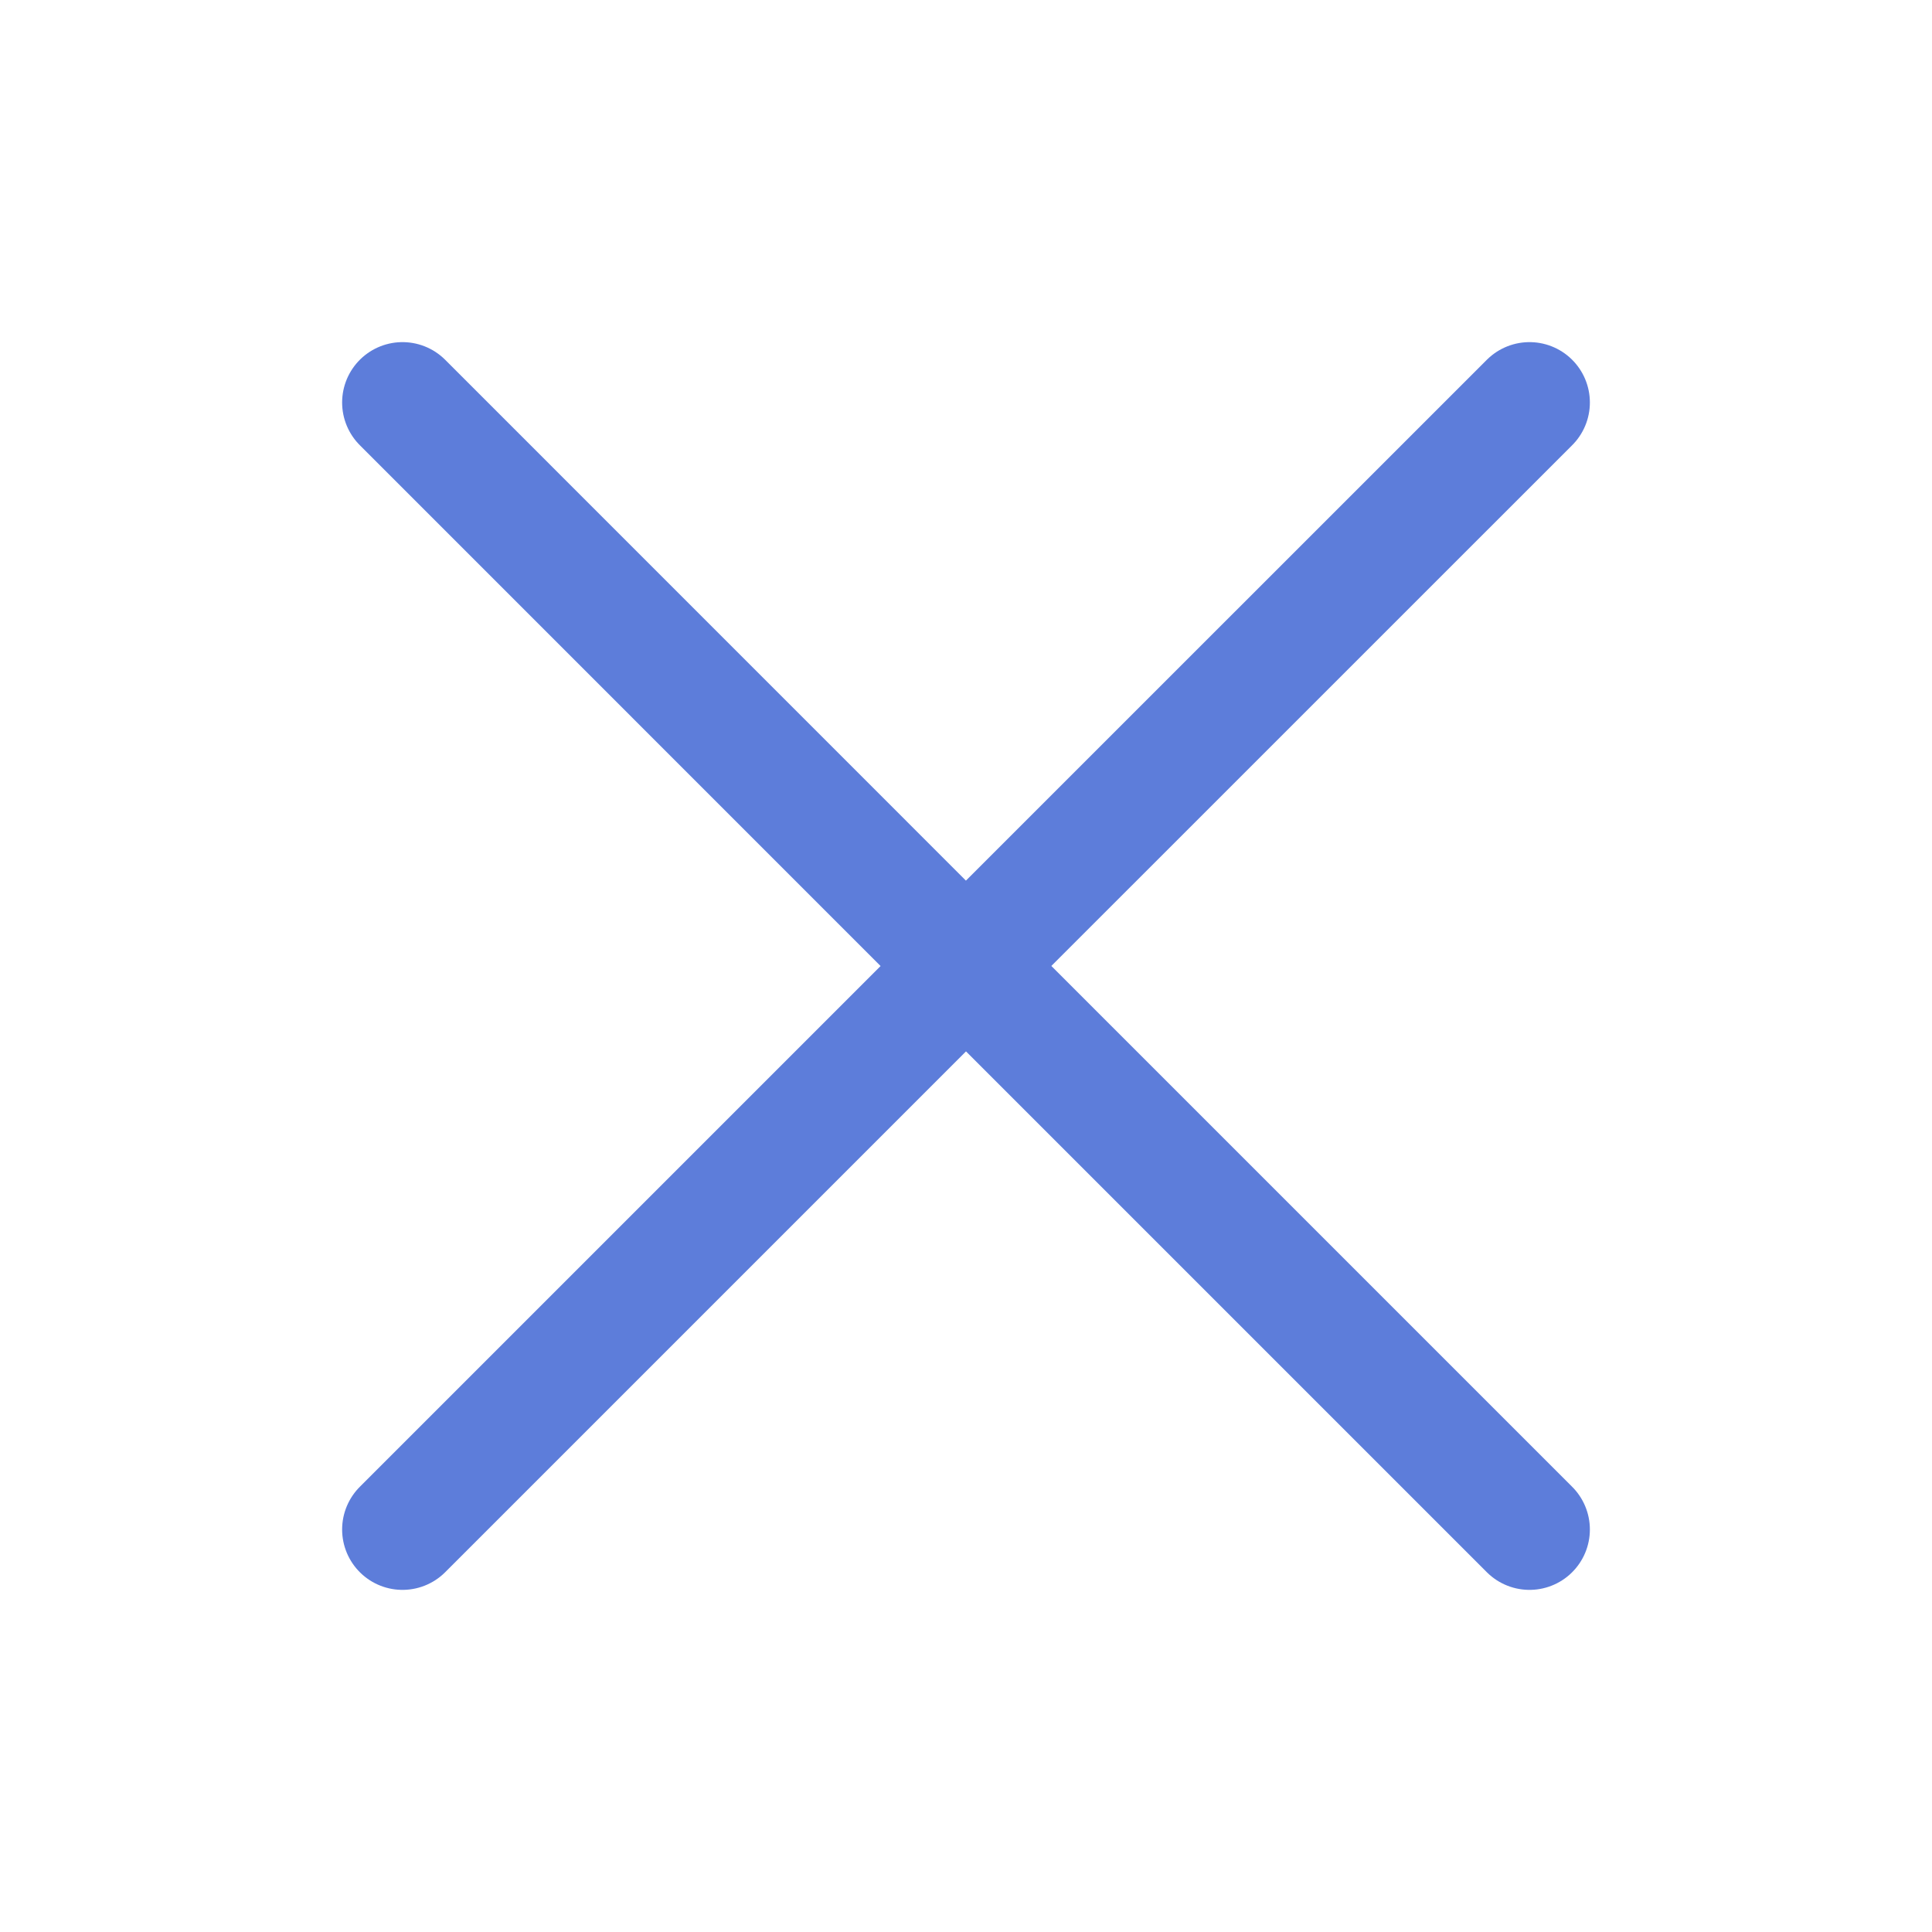<svg width="24" height="24" viewBox="0 0 24 24" fill="none" xmlns="http://www.w3.org/2000/svg">
<g id="iconoir:cancel">
<path id="Vector" d="M5 19L12 12L19 19M19 5L11.999 12L5 5" stroke="#5D7DDA" stroke-width="1.5" stroke-linecap="round" stroke-linejoin="round"/>
</g>
</svg>
